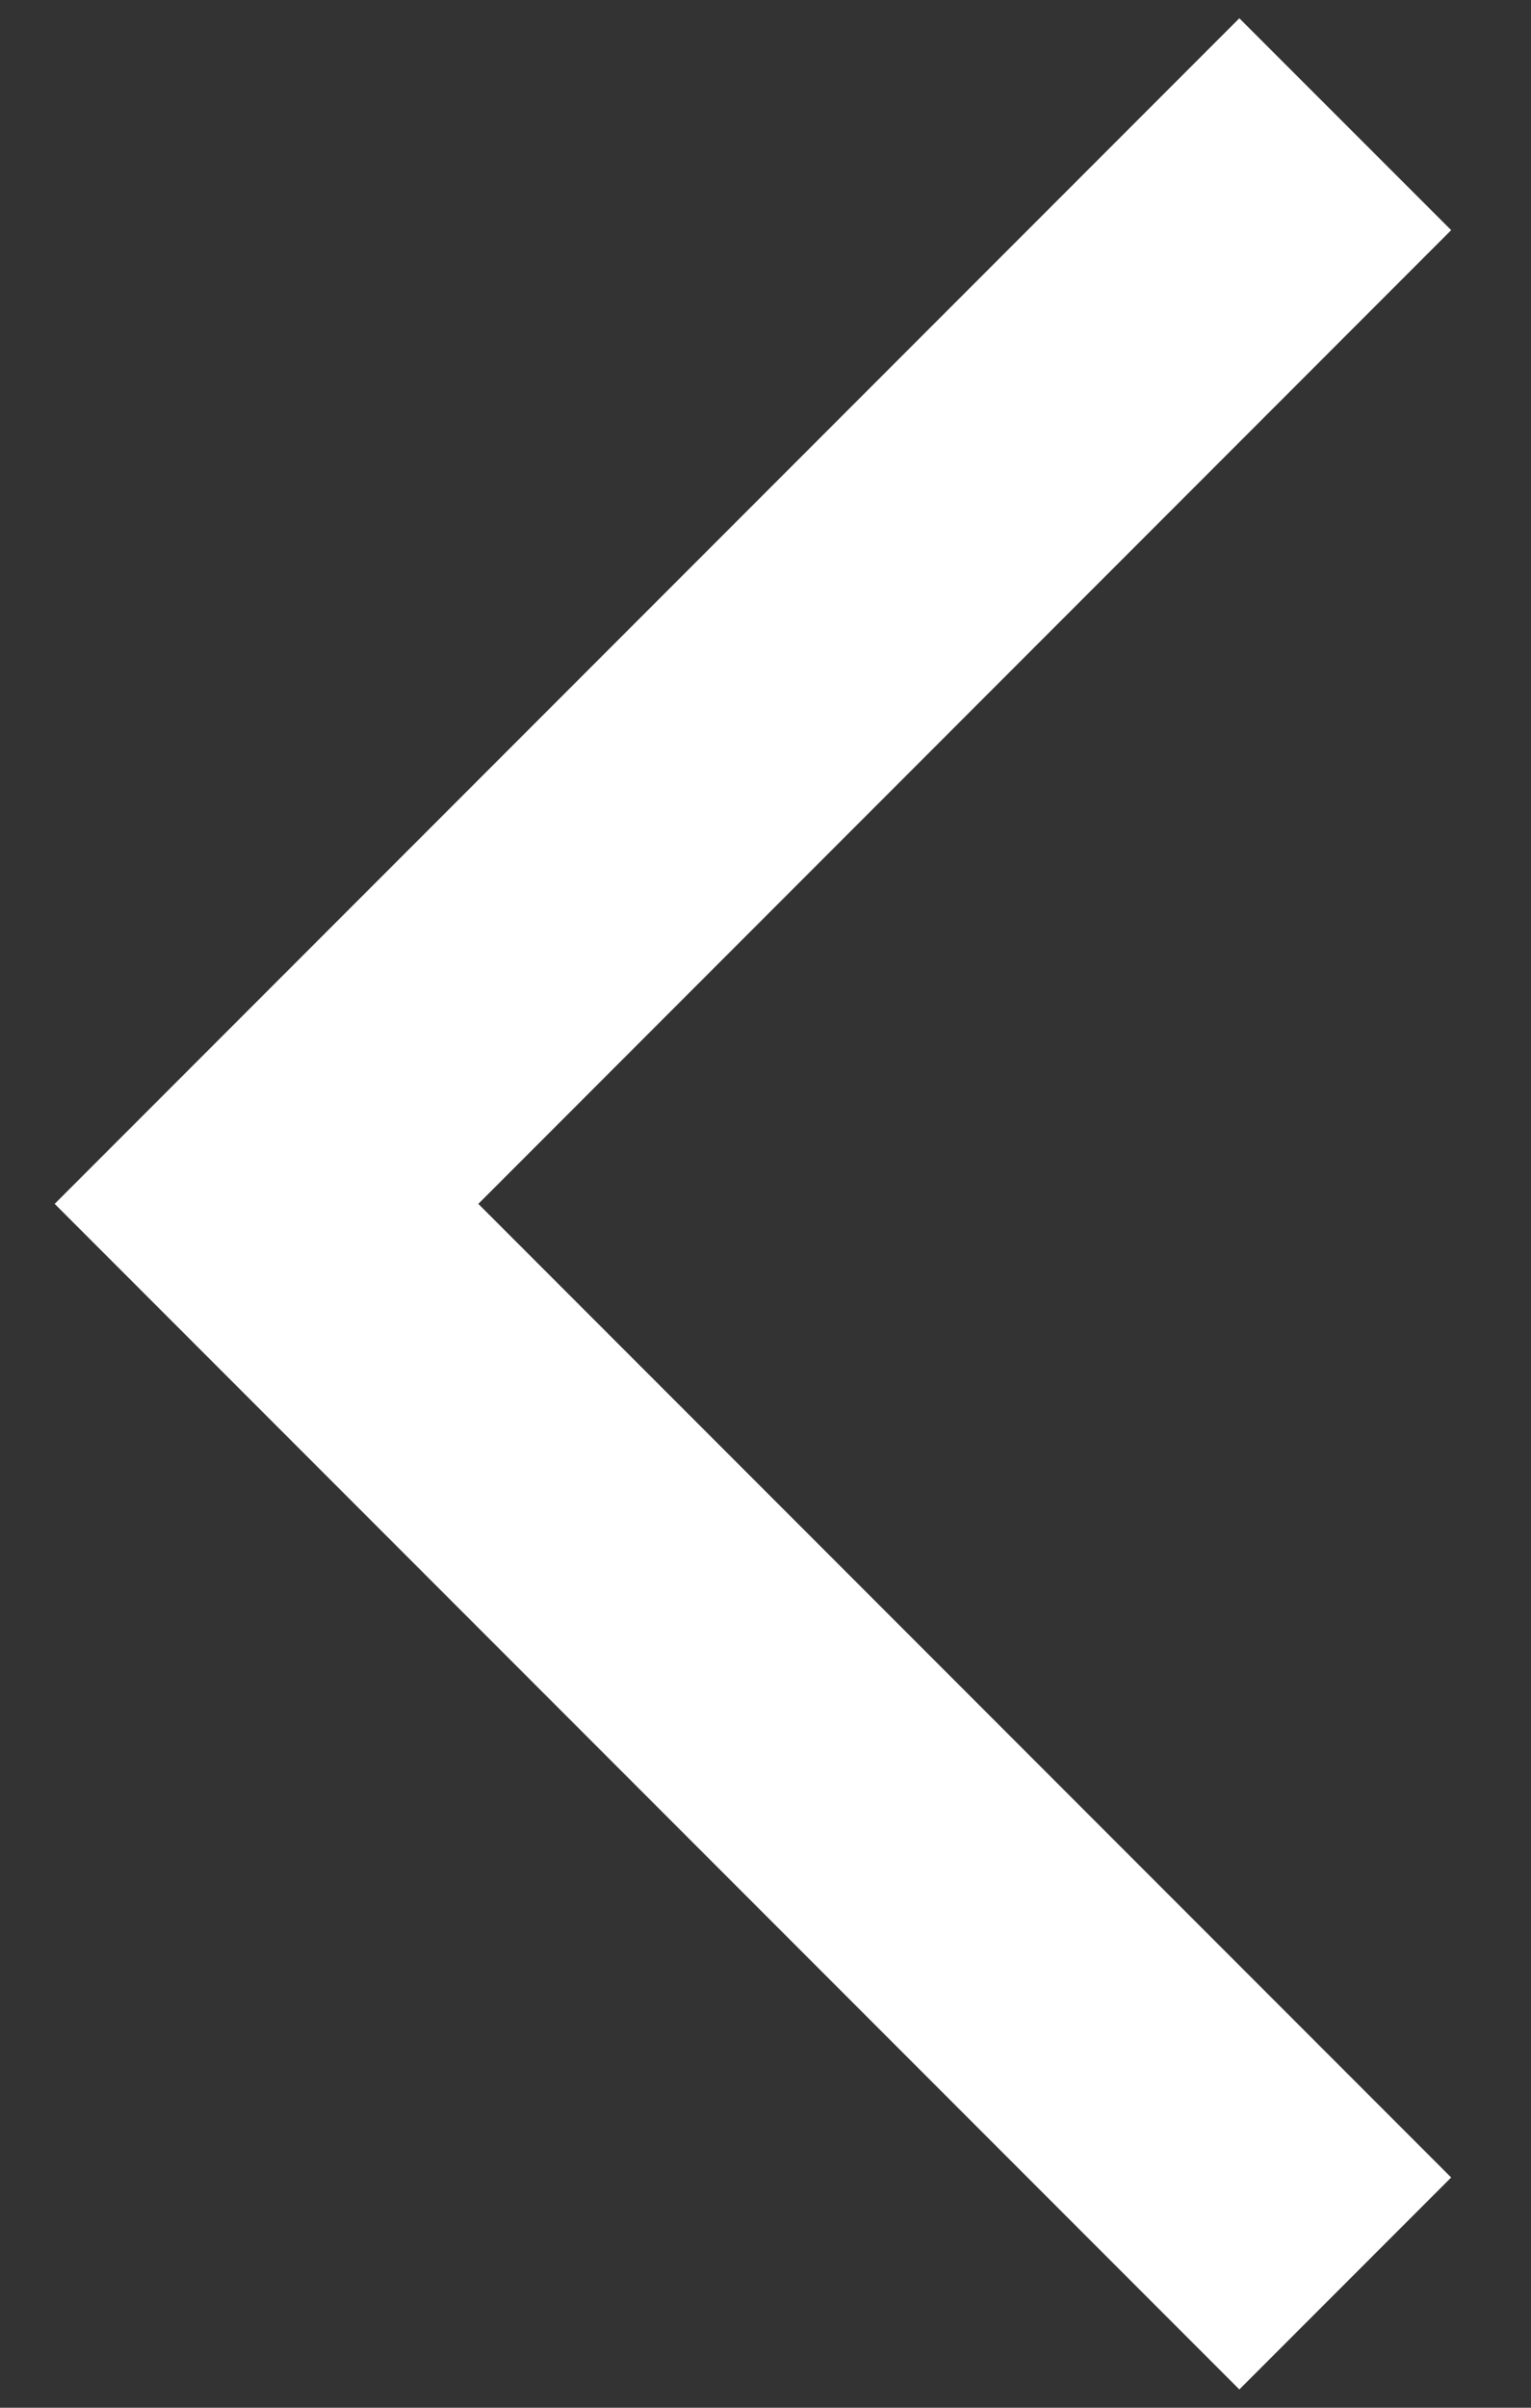 <svg width="14" height="22" viewBox="0 0 14 22" fill="none" xmlns="http://www.w3.org/2000/svg">
<rect x="0" y="0" width="14" height="22" fill="#333333" stroke="none"/>
<path d="M13.27 2.103L11.333 0.167L0.5 11L11.333 21.833L13.27 19.896L4.374 11L13.27 2.103Z" fill="white"/>
</svg>
